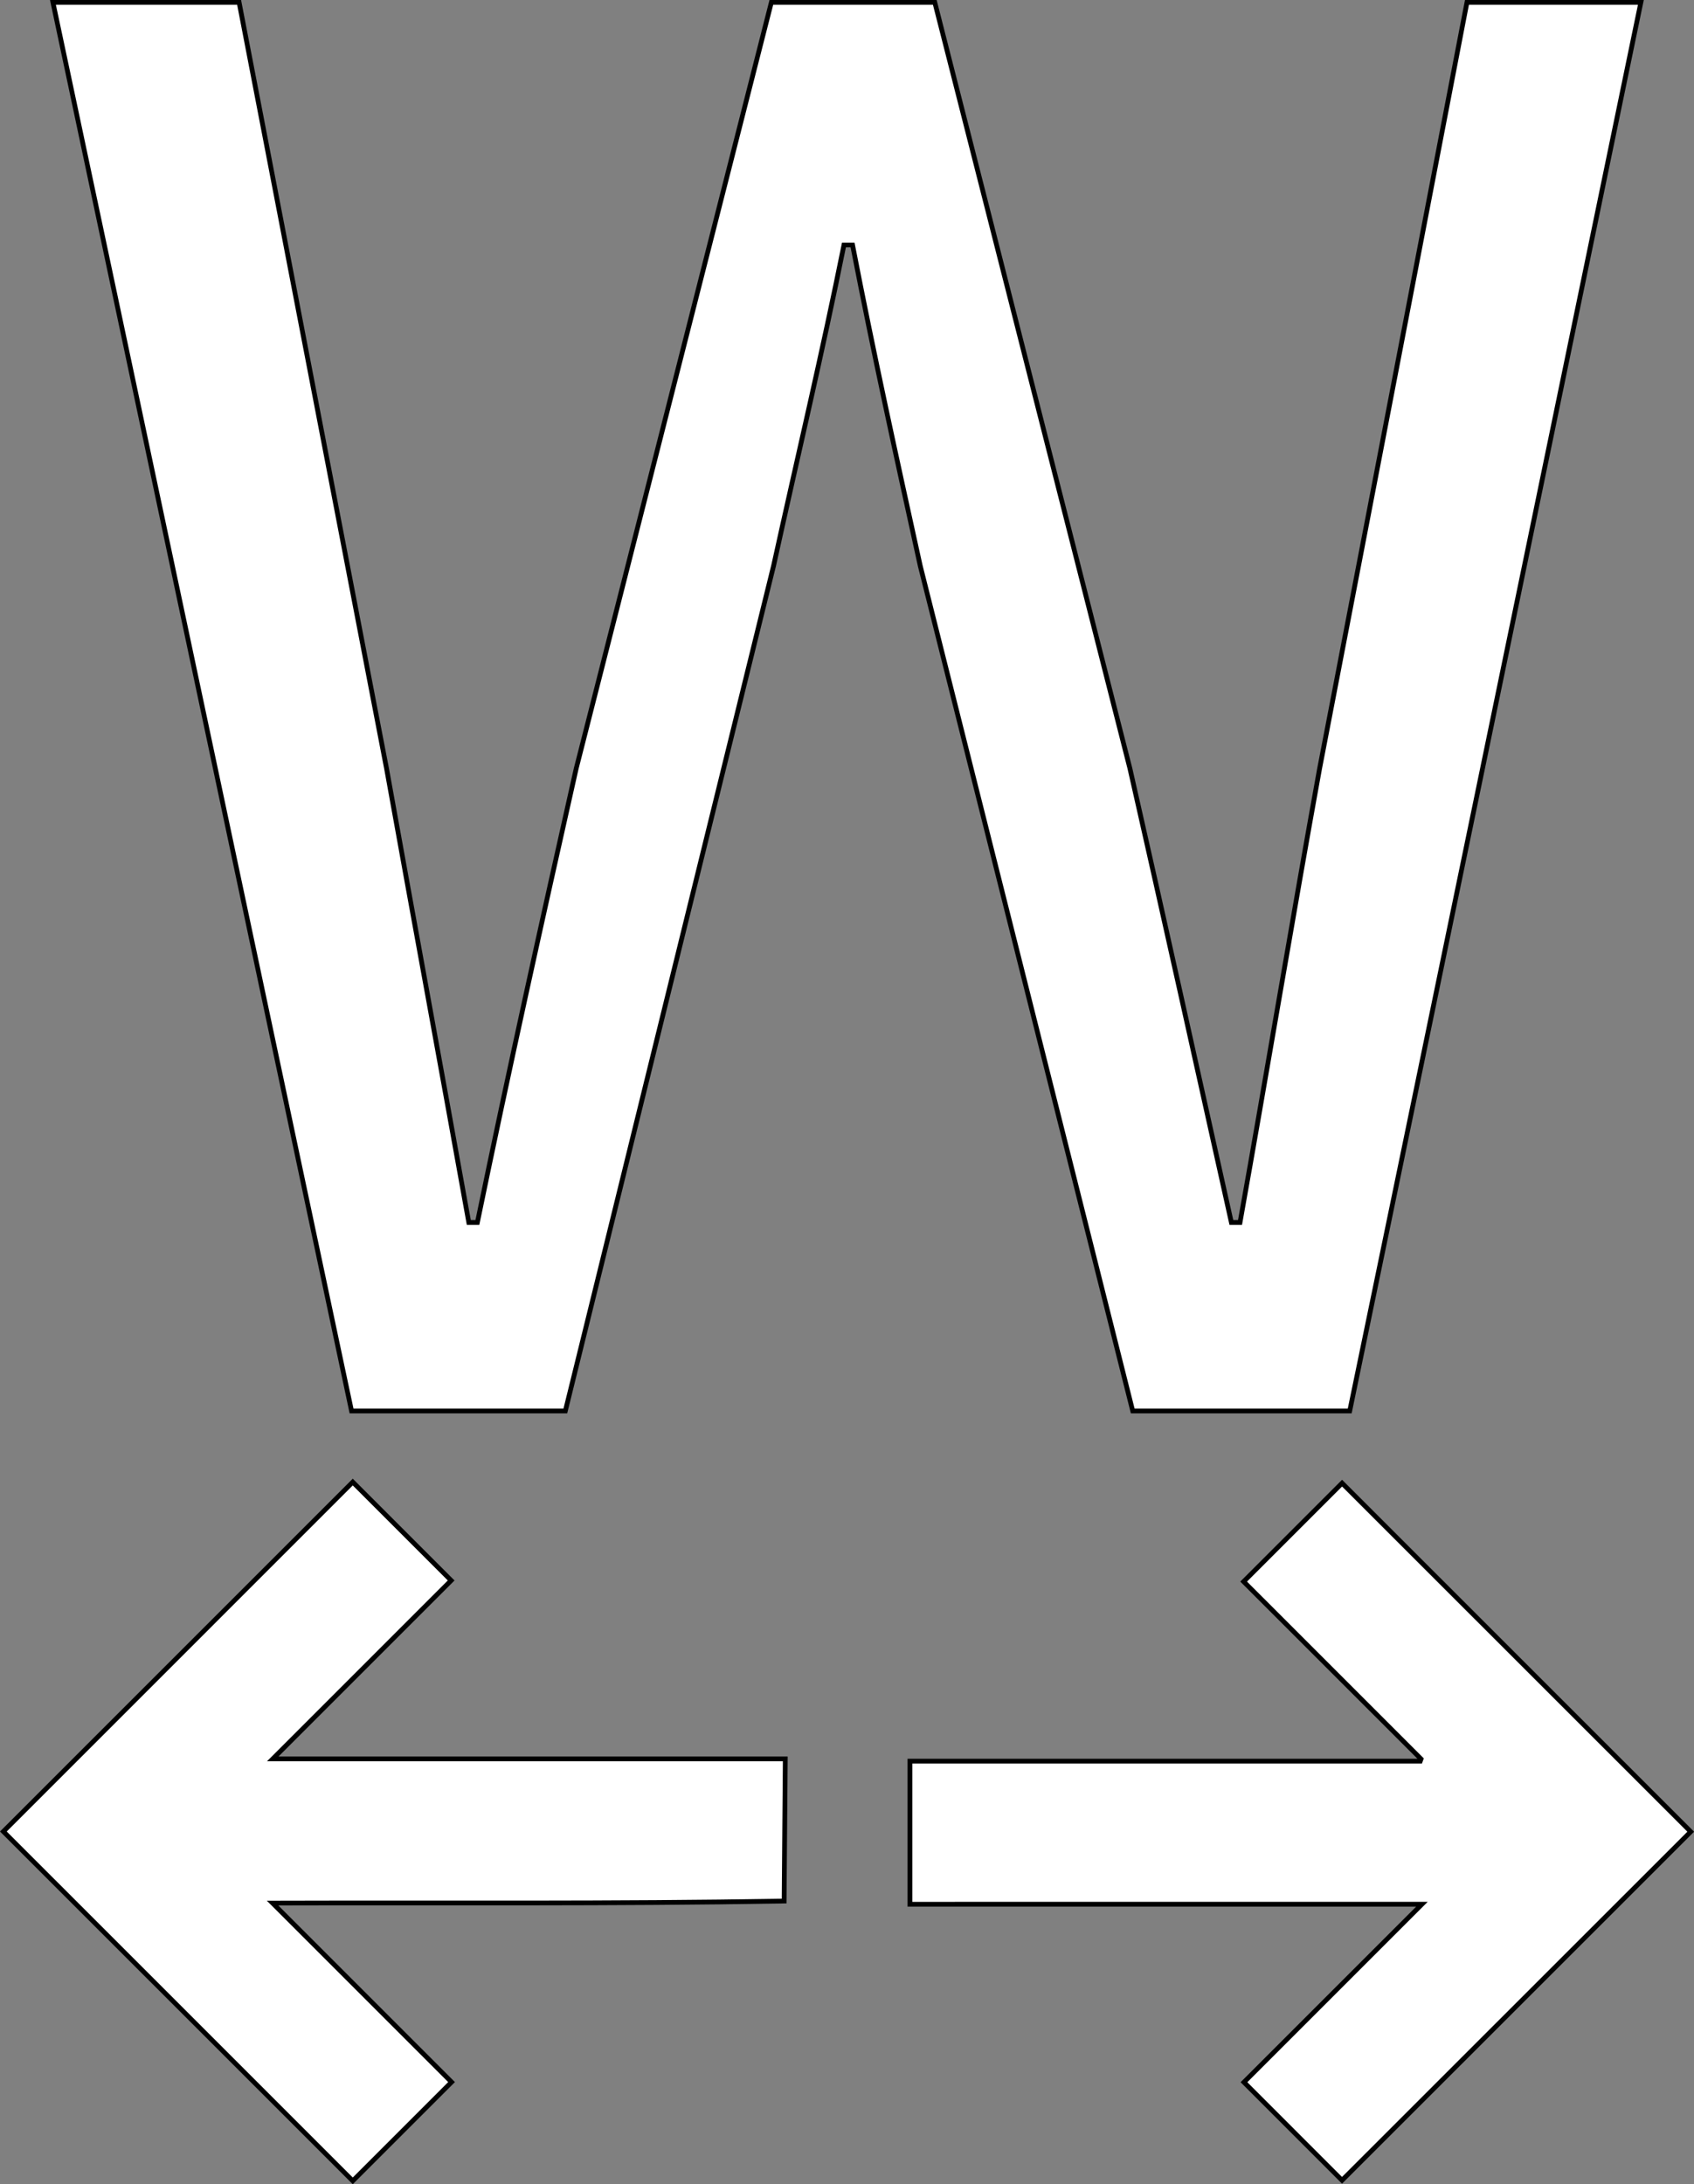 <svg xmlns="http://www.w3.org/2000/svg" viewBox="0 0 710.37 915.93">
  <rect x="0" y="0" width="710.37" height="915.93" fill="#808080" stroke="none"/>
  <defs>
    <style>
      .cls-1, .cls-3 {
        fill: #fff;
      }

      .cls-2 {
        fill: none;
      }

      .cls-2, .cls-3 {
        stroke: #000;
        stroke-miterlimit: 10;
        stroke-width: 2px;
      }
    </style>
  </defs>
  <title>Word Spacing</title>
  <g id="Layer_2" data-name="Layer 2">
    <g id="Icon-WordSpacing">
      <g id="Icon-WordSpacing-2" data-name="Icon-WordSpacing">
        <g>
          <path class="cls-1" d="M147.93,621.47l41.26,41.26-74.81,74.81H329.3c-.16,20.13-.32,39.6-.48,59.62-71.7,1.23-142.74.64-214.52.85l75.06,75.06-41.43,41.43L1.41,768Z"/>
          <path class="cls-2" d="M147.93,621.47l41.26,41.26-74.81,74.81H329.3c-.16,20.13-.32,39.6-.48,59.62-71.7,1.23-142.74.64-214.52.85l75.06,75.06-41.43,41.43L1.41,768Z"/>
        </g>
        <g>
          <path class="cls-1" d="M381.58,798.5v-60h214l.33-.91L521.51,663.2l41.28-41.28L709,768.08,562.77,914.26l-41.12-41.13,74.64-74.64Z"/>
          <path class="cls-2" d="M381.58,798.5v-60h214l.33-.91L521.51,663.2l41.28-41.28L709,768.08,562.77,914.26l-41.12-41.13,74.64-74.64Z"/>
        </g>
        <path class="cls-3" d="M22.2,1h78.07l61.82,321.22c11.39,63.46,23.11,126.92,34.5,190.38h3.6c13.07-63.46,27.26-127.26,41.45-190.38L323.46,1H392l81.82,321.22C488,384.68,502.18,448.81,516.37,512.6H520c11.39-63.79,22-127.59,33.38-190.38L615.16,1h72.93L566,591.65H475L385.9,237.27c-10.13-46.13-19.59-89.08-28.39-134.54h-3.6c-9.13,45.46-19.39,88.41-29.52,134.54L237.07,591.65H147.42Z"/>
      </g>
    </g>
  </g>
</svg>
